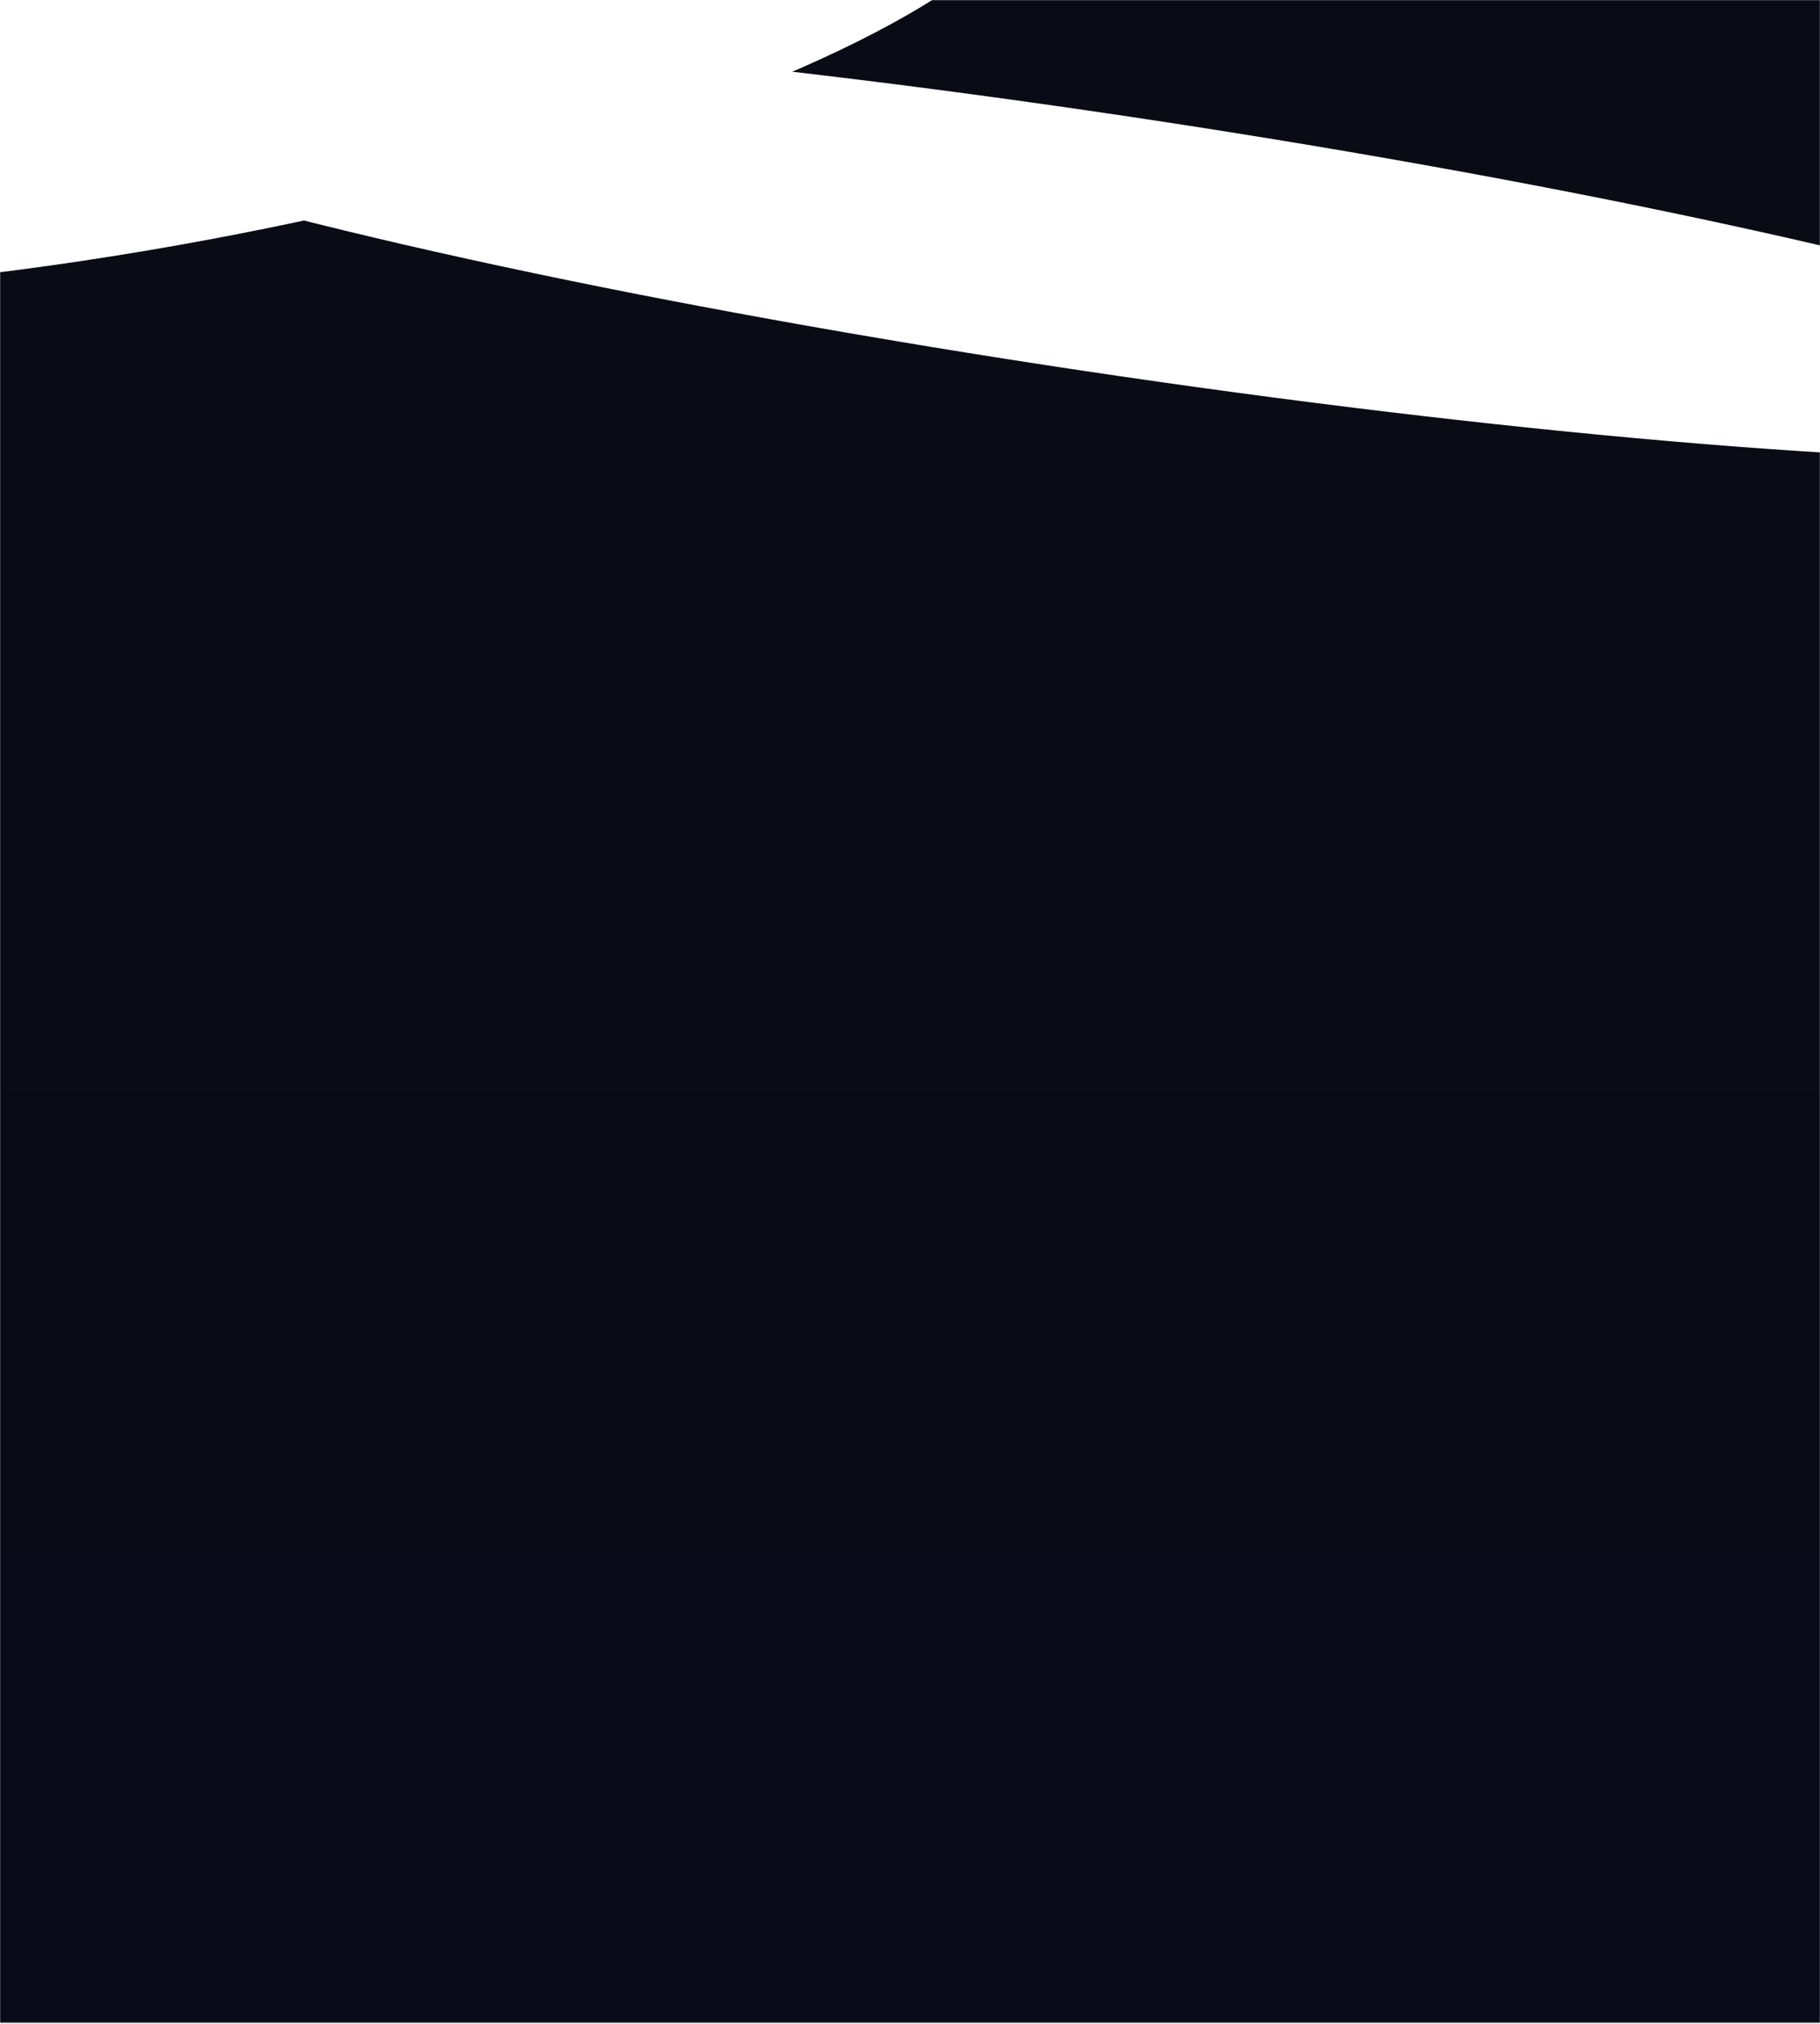 <svg width="1440" height="1601" viewBox="0 0 1440 1601" fill="none" xmlns="http://www.w3.org/2000/svg">
  <mask id="mask0_98001_30352" style="mask-type:alpha" maskUnits="userSpaceOnUse" x="0" y="0" width="1440" height="1601">
  <rect width="1440" height="1600.52" fill="#070E22"/>
  </mask>
  <g mask="url(#mask0_98001_30352)">
  <rect width="1440" height="1600.52" fill="url(#paint0_linear_98001_30352)"/>
  <g style="mix-blend-mode:overlay" filter="url(#filter0_f_98001_30352)">
  <ellipse cx="936.966" cy="102.153" rx="936.966" ry="102.153" transform="matrix(0.989 0.148 -0.186 0.983 -32.082 -46.237)" fill="white"/>
  </g>
  <g style="mix-blend-mode:overlay" filter="url(#filter1_f_98001_30352)">
  <ellipse cx="713.731" cy="176.39" rx="713.731" ry="176.39" transform="matrix(0.983 -0.183 0.229 0.973 -618 -22.961)" fill="white"/>
  </g>
  <g style="mix-blend-mode:overlay" opacity="0.2" filter="url(#filter2_f_98001_30352)">
  <ellipse cx="713.731" cy="176.39" rx="713.731" ry="176.39" transform="matrix(0.983 -0.183 0.229 0.973 -618 -22.961)" fill="white"/>
  </g>
  </g>
  <defs>
  <filter id="filter0_f_98001_30352" x="-375.897" y="-303.1" width="2503.09" height="991.256" filterUnits="userSpaceOnUse" color-interpolation-filters="sRGB">
  <feFlood flood-opacity="0" result="BackgroundImageFix"/>
  <feBlend mode="normal" in="SourceGraphic" in2="BackgroundImageFix" result="shape"/>
  <feGaussianBlur stdDeviation="162.329" result="effect1_foregroundBlur_98001_30352"/>
  </filter>
  <filter id="filter1_f_98001_30352" x="-903.369" y="-522.56" width="2054.98" height="1080.99" filterUnits="userSpaceOnUse" color-interpolation-filters="sRGB">
  <feFlood flood-opacity="0" result="BackgroundImageFix"/>
  <feBlend mode="normal" in="SourceGraphic" in2="BackgroundImageFix" result="shape"/>
  <feGaussianBlur stdDeviation="162.329" result="effect1_foregroundBlur_98001_30352"/>
  </filter>
  <filter id="filter2_f_98001_30352" x="-903.369" y="-522.56" width="2054.98" height="1080.99" filterUnits="userSpaceOnUse" color-interpolation-filters="sRGB">
  <feFlood flood-opacity="0" result="BackgroundImageFix"/>
  <feBlend mode="normal" in="SourceGraphic" in2="BackgroundImageFix" result="shape"/>
  <feGaussianBlur stdDeviation="162.329" result="effect1_foregroundBlur_98001_30352"/>
  </filter>
  <linearGradient id="paint0_linear_98001_30352" x1="720" y1="0" x2="720" y2="1600.52" gradientUnits="userSpaceOnUse">
  <stop offset="0.081" stop-color="#090C15"/>
  <stop offset="1" stop-color="#080B17"/>
  </linearGradient>
  </defs>
  </svg>
  
